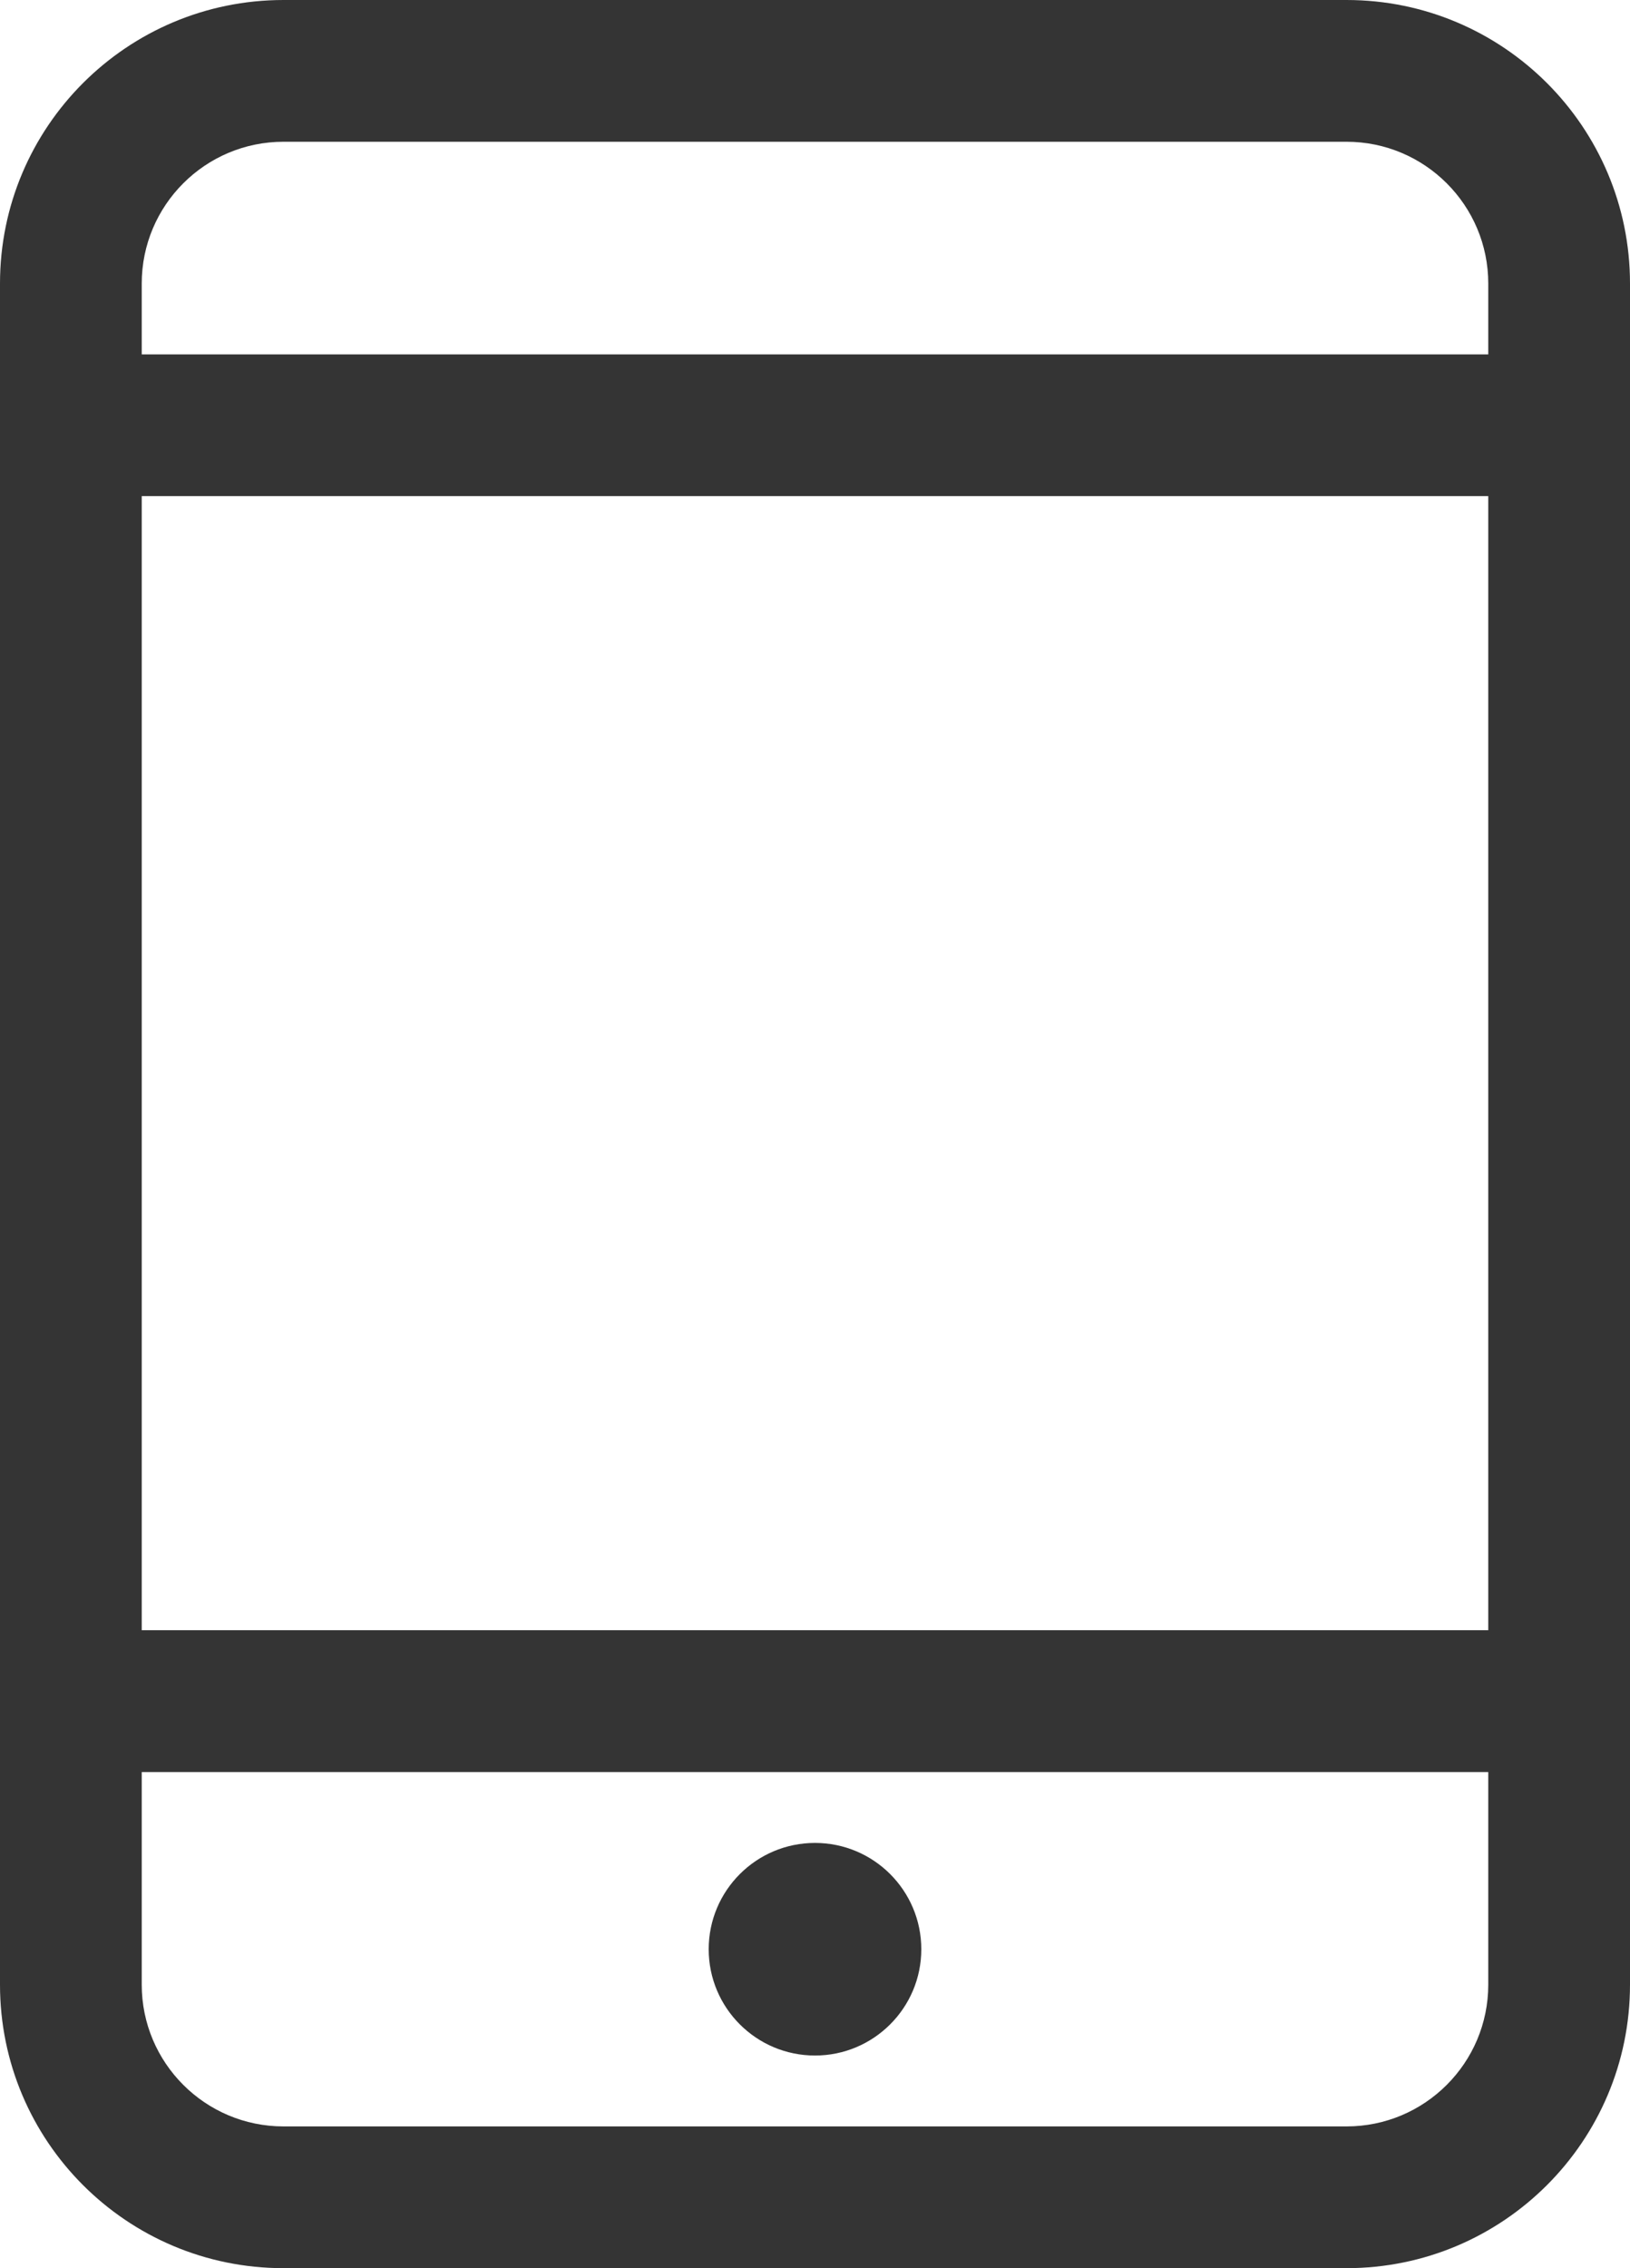 <?xml version="1.0" encoding="utf-8"?>
<!-- Generator: Adobe Illustrator 16.0.0, SVG Export Plug-In . SVG Version: 6.00 Build 0)  -->
<!DOCTYPE svg PUBLIC "-//W3C//DTD SVG 1.1//EN" "http://www.w3.org/Graphics/SVG/1.1/DTD/svg11.dtd">
<svg version="1.1" id="Слой_1" xmlns="http://www.w3.org/2000/svg" xmlns:xlink="http://www.w3.org/1999/xlink" x="0px" y="0px"
	 width="46px" height="64px" viewBox="0 0 46 64" enable-background="new 0 0 46 64" xml:space="preserve">
<g id="_x39__1_">
	<g>
		<path fill="#343434" d="M23,58c1.656,0,3-1.344,3-2.999c0-1.656-1.344-3-3-3c-1.656,0-3,1.344-3,3C20,56.656,21.344,58,23,58z
			 M38.001,0H8C3.583,0,0,3.582,0,8v48.001C0,60.419,3.583,64,8,64h30C42.416,64,46,60.419,46,56.001V8C46,3.582,42.416,0,38.001,0z
			 M42,56.001C42,58.208,40.209,60,38.001,60H8C5.792,60,4,58.208,4,56.001v-6h38V56.001z M42,45.999H4v-32h38V45.999z M42,10H4V8
			C4,5.792,5.792,4,8,4h30C40.209,4,42,5.792,42,8V10z"/>
	</g>
</g>
</svg>
